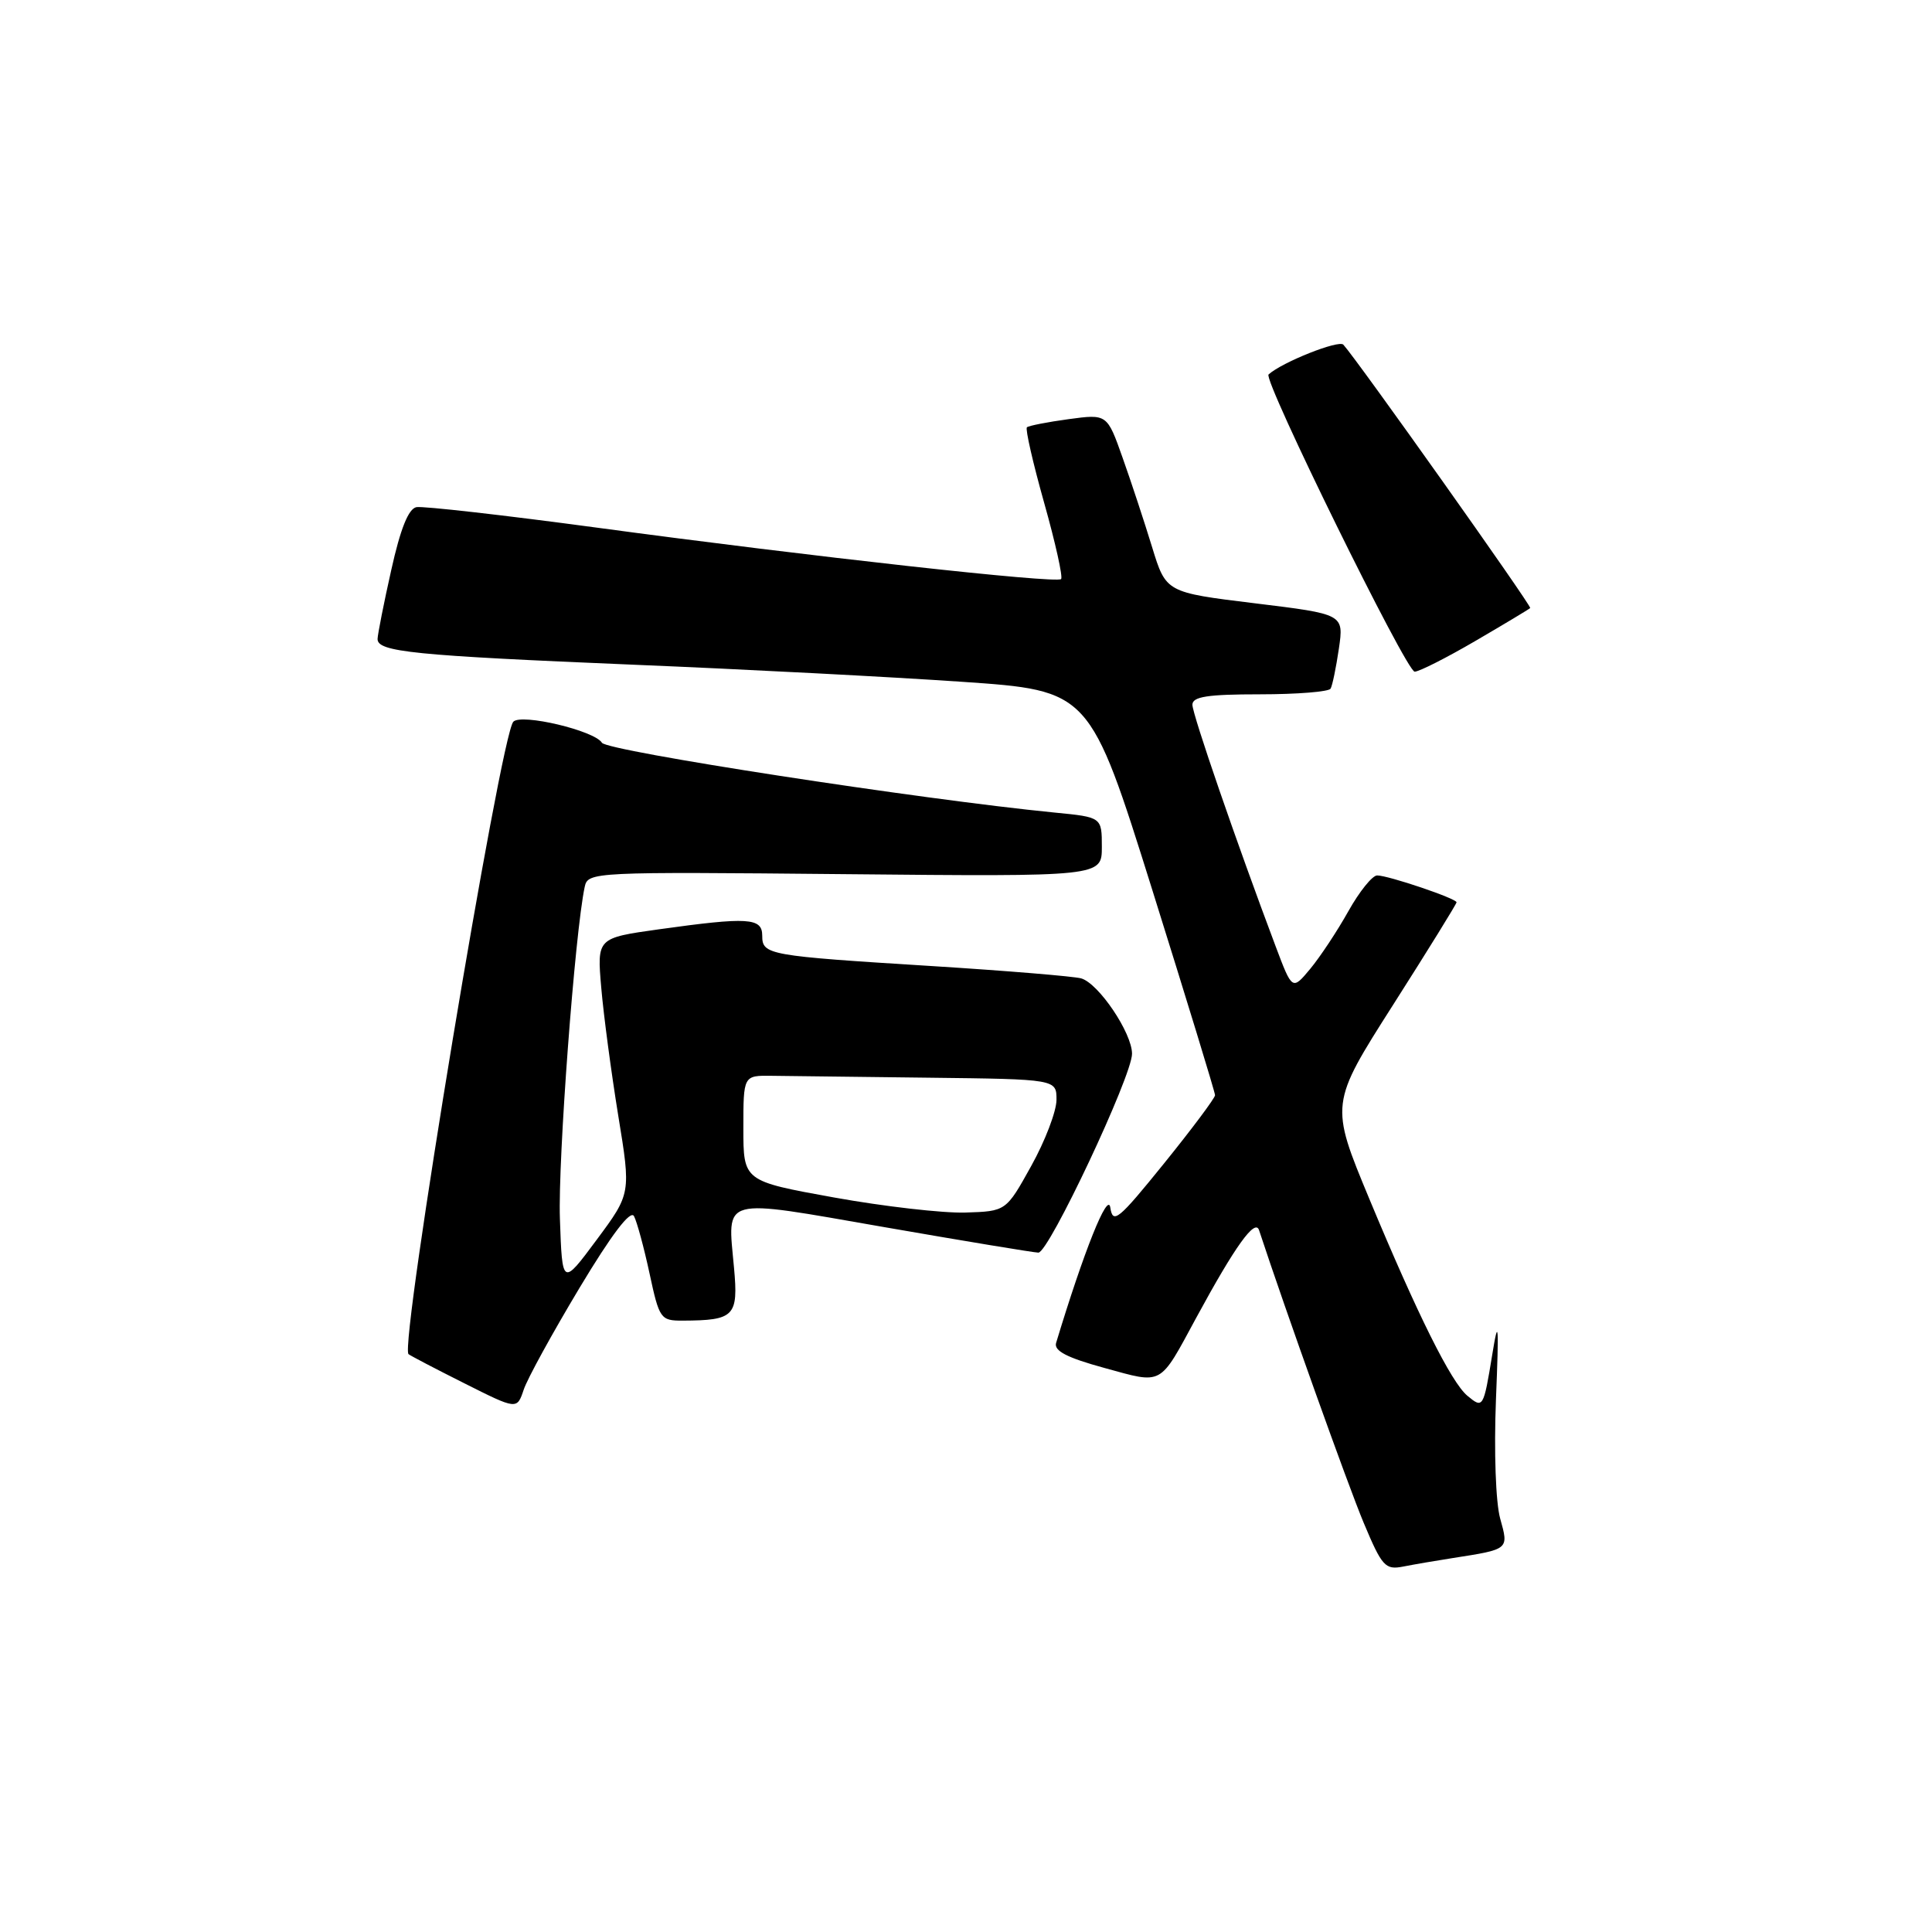 <?xml version="1.0" encoding="UTF-8" standalone="no"?>
<!DOCTYPE svg PUBLIC "-//W3C//DTD SVG 1.1//EN" "http://www.w3.org/Graphics/SVG/1.1/DTD/svg11.dtd" >
<svg xmlns="http://www.w3.org/2000/svg" xmlns:xlink="http://www.w3.org/1999/xlink" version="1.1" viewBox="0 0 256 256">
 <g >
 <path fill="currentColor"
d=" M 192.50 206.45 C 200.00 205.28 199.93 205.34 198.78 201.21 C 198.19 199.09 197.95 192.36 198.22 185.50 C 198.63 175.35 198.55 174.43 197.73 179.50 C 196.57 186.59 196.51 186.67 194.44 184.95 C 192.29 183.17 187.82 174.18 181.46 158.90 C 176.22 146.29 176.22 146.29 184.61 133.12 C 189.23 125.87 193.00 119.77 193.00 119.56 C 193.00 119.06 183.96 116.00 182.48 116.00 C 181.84 116.00 180.12 118.14 178.66 120.75 C 177.20 123.36 174.93 126.79 173.62 128.37 C 171.23 131.24 171.23 131.24 169.02 125.37 C 163.89 111.75 158.00 94.66 158.00 93.38 C 158.00 92.31 160.01 92.00 166.94 92.00 C 171.86 92.00 176.08 91.66 176.31 91.25 C 176.55 90.84 177.04 88.45 177.41 85.94 C 178.07 81.38 178.07 81.38 166.28 79.94 C 154.50 78.50 154.50 78.50 152.66 72.50 C 151.65 69.20 149.90 63.88 148.76 60.68 C 146.70 54.85 146.70 54.85 141.60 55.54 C 138.80 55.92 136.31 56.41 136.07 56.62 C 135.84 56.84 136.87 61.35 138.36 66.64 C 139.85 71.93 140.86 76.47 140.60 76.73 C 139.98 77.35 107.54 73.76 79.12 69.92 C 66.81 68.26 56.03 67.04 55.18 67.20 C 54.12 67.41 53.06 70.06 51.85 75.50 C 50.86 79.90 50.05 84.02 50.03 84.66 C 49.99 86.38 54.78 86.86 84.00 88.08 C 98.58 88.68 118.13 89.70 127.45 90.34 C 144.40 91.50 144.40 91.50 152.70 117.97 C 157.26 132.53 161.00 144.74 161.00 145.12 C 161.00 145.49 157.96 149.56 154.25 154.15 C 148.17 161.67 147.46 162.25 147.12 160.00 C 146.80 157.84 143.62 165.78 139.94 177.94 C 139.62 178.99 141.37 179.90 146.34 181.26 C 154.18 183.41 153.56 183.75 158.53 174.57 C 163.65 165.13 166.31 161.42 166.83 163.00 C 170.28 173.49 178.65 196.91 180.70 201.79 C 183.12 207.56 183.55 208.04 185.92 207.58 C 187.34 207.30 190.30 206.79 192.50 206.45 Z  M 76.79 170.65 C 81.06 163.54 83.55 160.27 84.01 161.15 C 84.40 161.89 85.33 165.31 86.07 168.75 C 87.36 174.76 87.53 175.00 90.46 174.99 C 97.32 174.96 97.85 174.42 97.26 167.98 C 96.40 158.46 95.22 158.78 117.17 162.60 C 127.80 164.45 136.99 165.97 137.59 165.98 C 138.97 166.00 150.00 142.57 150.00 139.63 C 150.00 136.87 145.57 130.30 143.26 129.64 C 142.29 129.37 133.40 128.63 123.50 128.01 C 101.70 126.65 101.00 126.53 101.00 123.98 C 101.00 121.60 99.14 121.49 87.30 123.14 C 79.10 124.29 79.10 124.29 79.67 130.89 C 79.98 134.53 81.00 142.15 81.92 147.82 C 83.61 158.15 83.61 158.15 79.06 164.28 C 74.50 170.42 74.50 170.42 74.19 161.46 C 73.92 153.77 76.18 123.52 77.48 117.50 C 77.90 115.54 78.59 115.51 111.96 115.83 C 146.00 116.16 146.00 116.16 146.00 112.22 C 146.00 108.28 146.00 108.28 139.75 107.67 C 121.94 105.92 80.42 99.52 79.76 98.42 C 78.78 96.81 69.08 94.51 68.02 95.63 C 66.32 97.42 52.91 178.33 54.13 179.43 C 54.33 179.61 57.65 181.35 61.50 183.28 C 68.50 186.80 68.50 186.80 69.39 184.15 C 69.87 182.69 73.21 176.62 76.79 170.65 Z  M 195.51 84.92 C 199.35 82.68 202.61 80.72 202.76 80.57 C 203.00 80.33 179.85 47.70 178.00 45.67 C 177.39 45.01 169.87 48.00 168.09 49.62 C 167.33 50.30 186.35 89.00 187.45 89.00 C 188.04 89.00 191.67 87.16 195.51 84.92 Z  M 110.50 158.67 C 98.50 156.50 98.50 156.50 98.50 149.50 C 98.50 142.50 98.50 142.50 102.25 142.55 C 104.31 142.58 113.65 142.69 123.00 142.80 C 140.00 143.00 140.00 143.00 139.99 145.75 C 139.98 147.26 138.48 151.20 136.64 154.50 C 133.31 160.50 133.31 160.50 127.91 160.67 C 124.93 160.76 117.10 159.86 110.50 158.67 Z "/>
</g>
</svg>